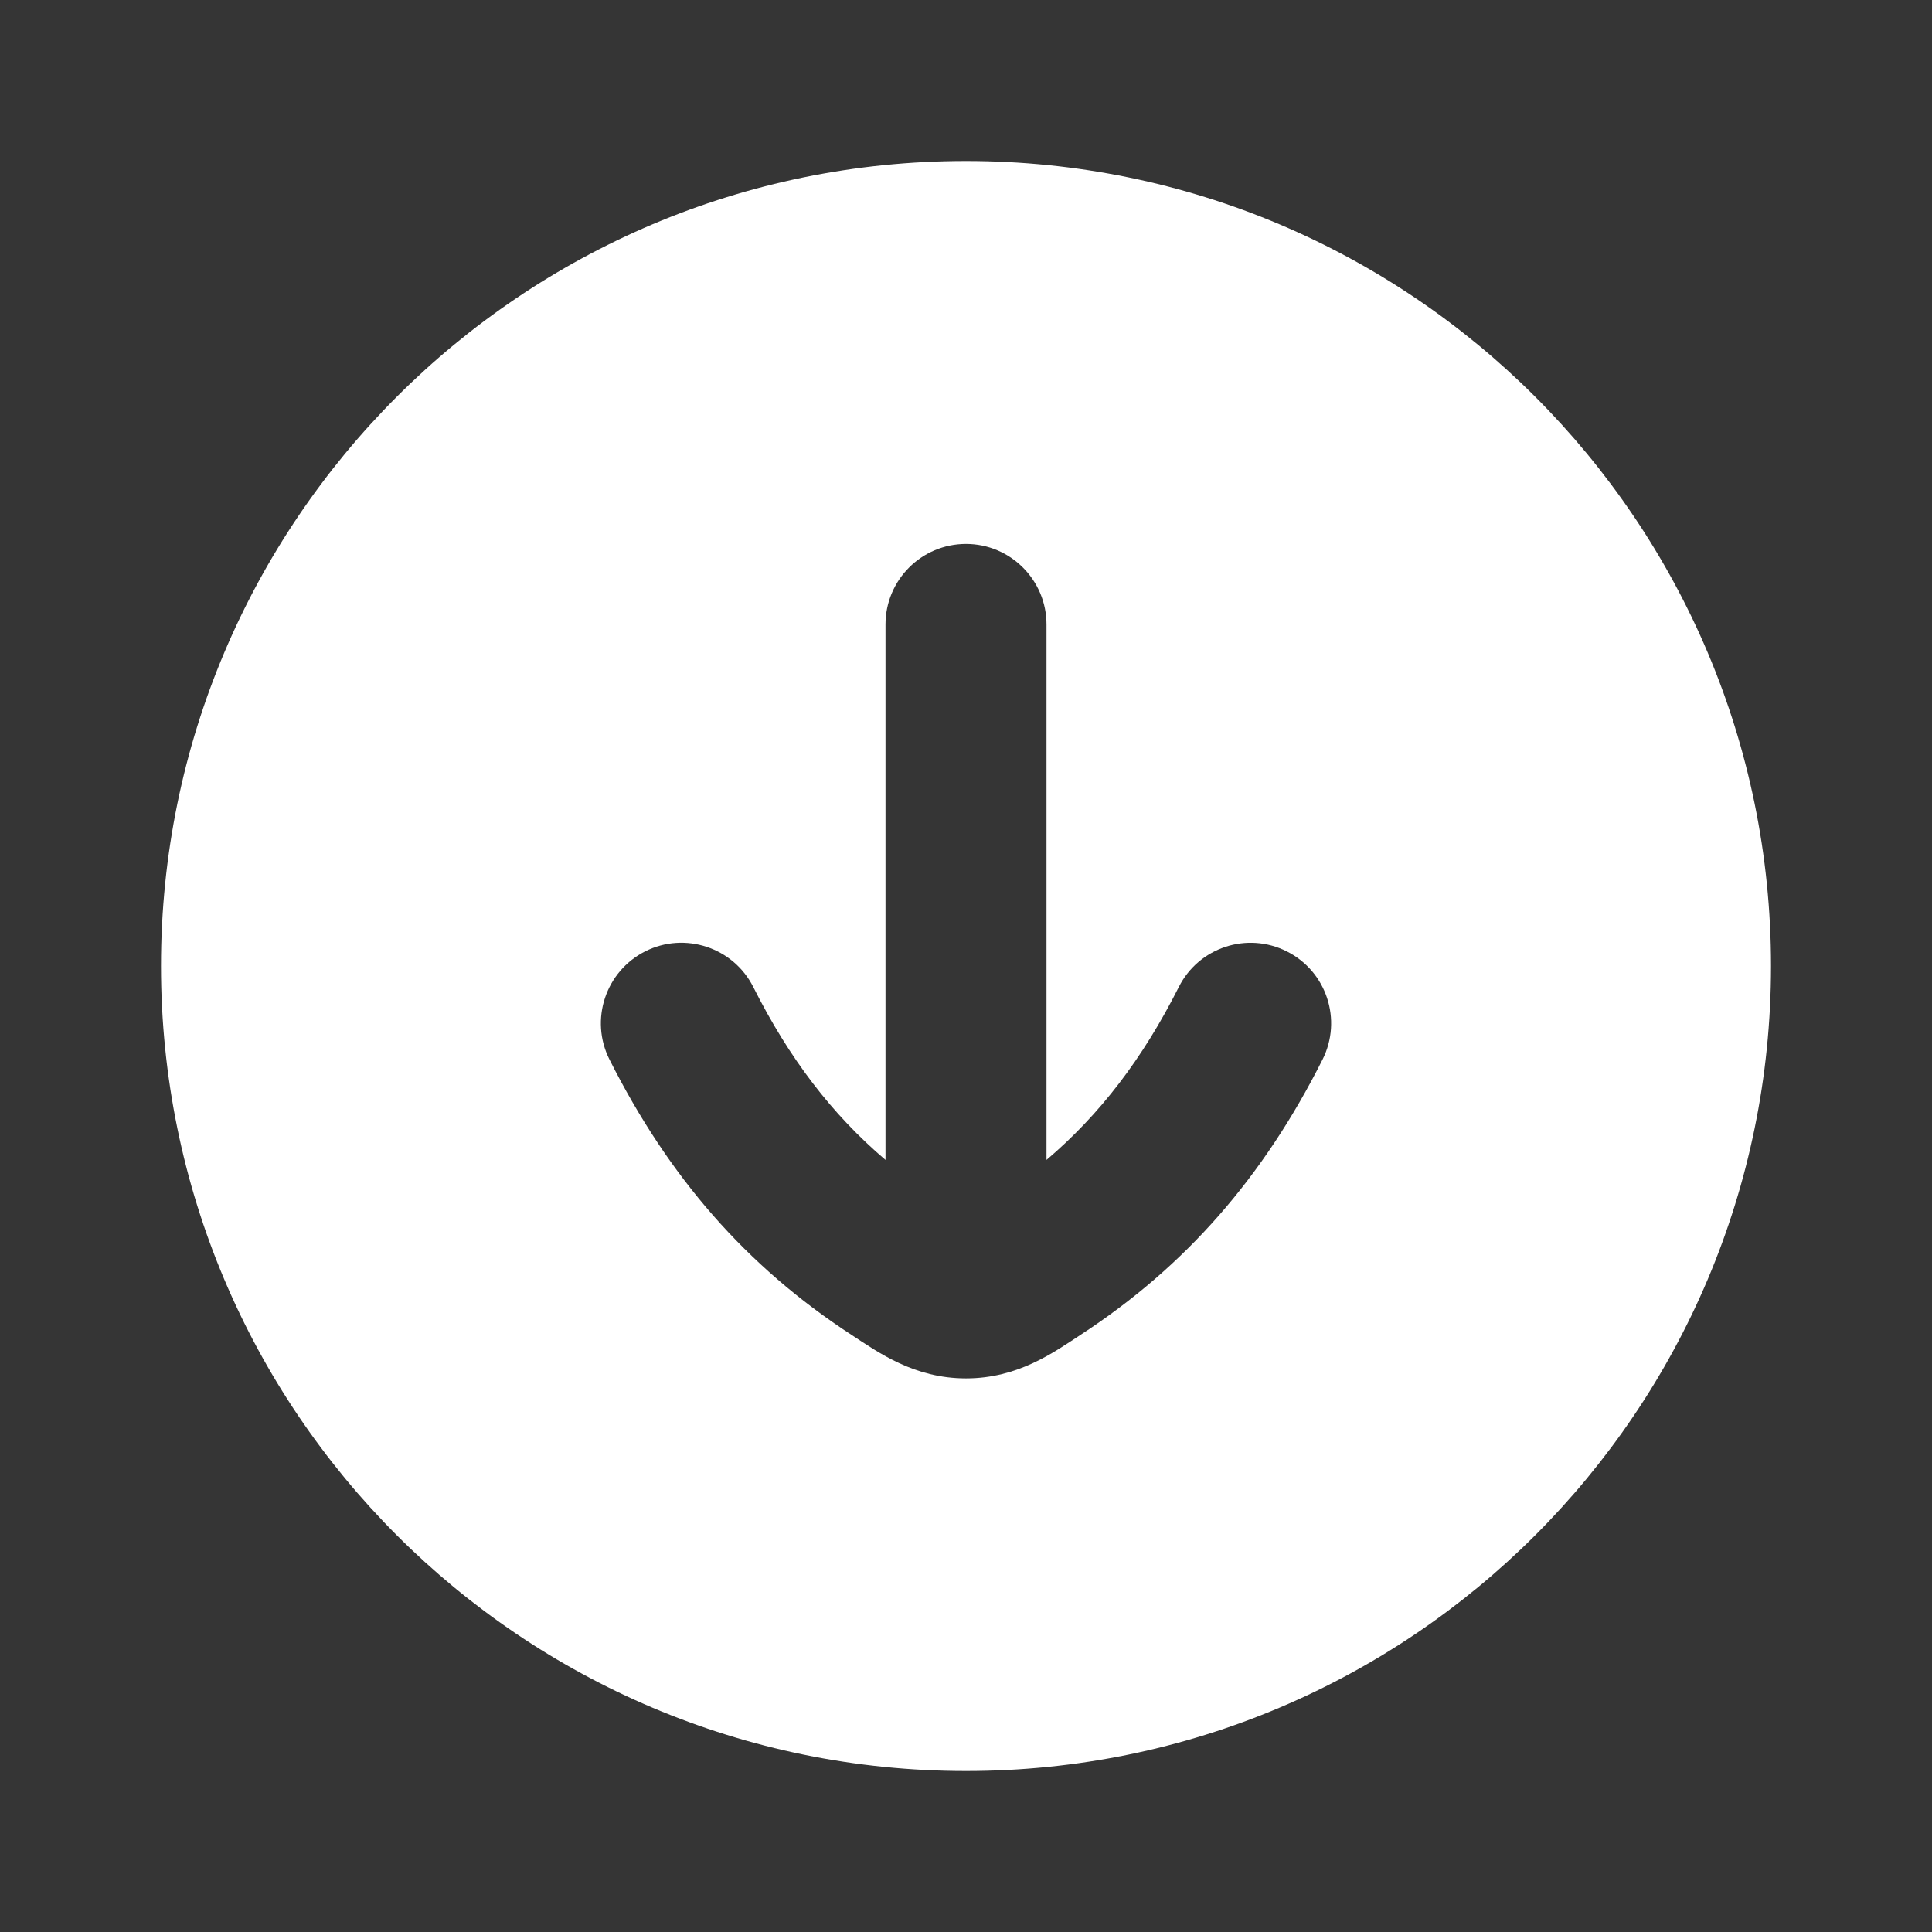 <svg width="24" height="24" viewBox="0 0 24 24" fill="none" xmlns="http://www.w3.org/2000/svg">
<rect x="0" y="0" width="24" height="24" fill="#333333" stroke="none"/>
<path d="M24 0V24H0V0H24Z" fill="white" fill-opacity="0.01"/>
<path fill-rule="evenodd" clip-rule="evenodd" d="M12 22C17.523 22 22 17.523 22 12C22 6.477 17.523 2 12 2C6.477 2 2 6.477 2 12C2 17.523 6.477 22 12 22ZM15.986 11.819C15.492 11.57 14.891 11.769 14.643 12.262C14.196 13.149 13.666 13.842 13 14.409L13 7.757C13 7.205 12.552 6.757 12 6.757C11.448 6.757 11 7.205 11 7.757L11 14.409C10.334 13.842 9.805 13.15 9.358 12.262C9.11 11.769 8.508 11.57 8.015 11.818C7.522 12.067 7.323 12.668 7.571 13.161C8.305 14.618 9.264 15.726 10.58 16.584C10.908 16.798 11.353 17.123 12 17.123C12.647 17.123 13.093 16.798 13.42 16.584C14.737 15.725 15.695 14.618 16.429 13.162C16.677 12.668 16.479 12.067 15.986 11.819Z" fill="#FFFFFF"/>
</svg>
